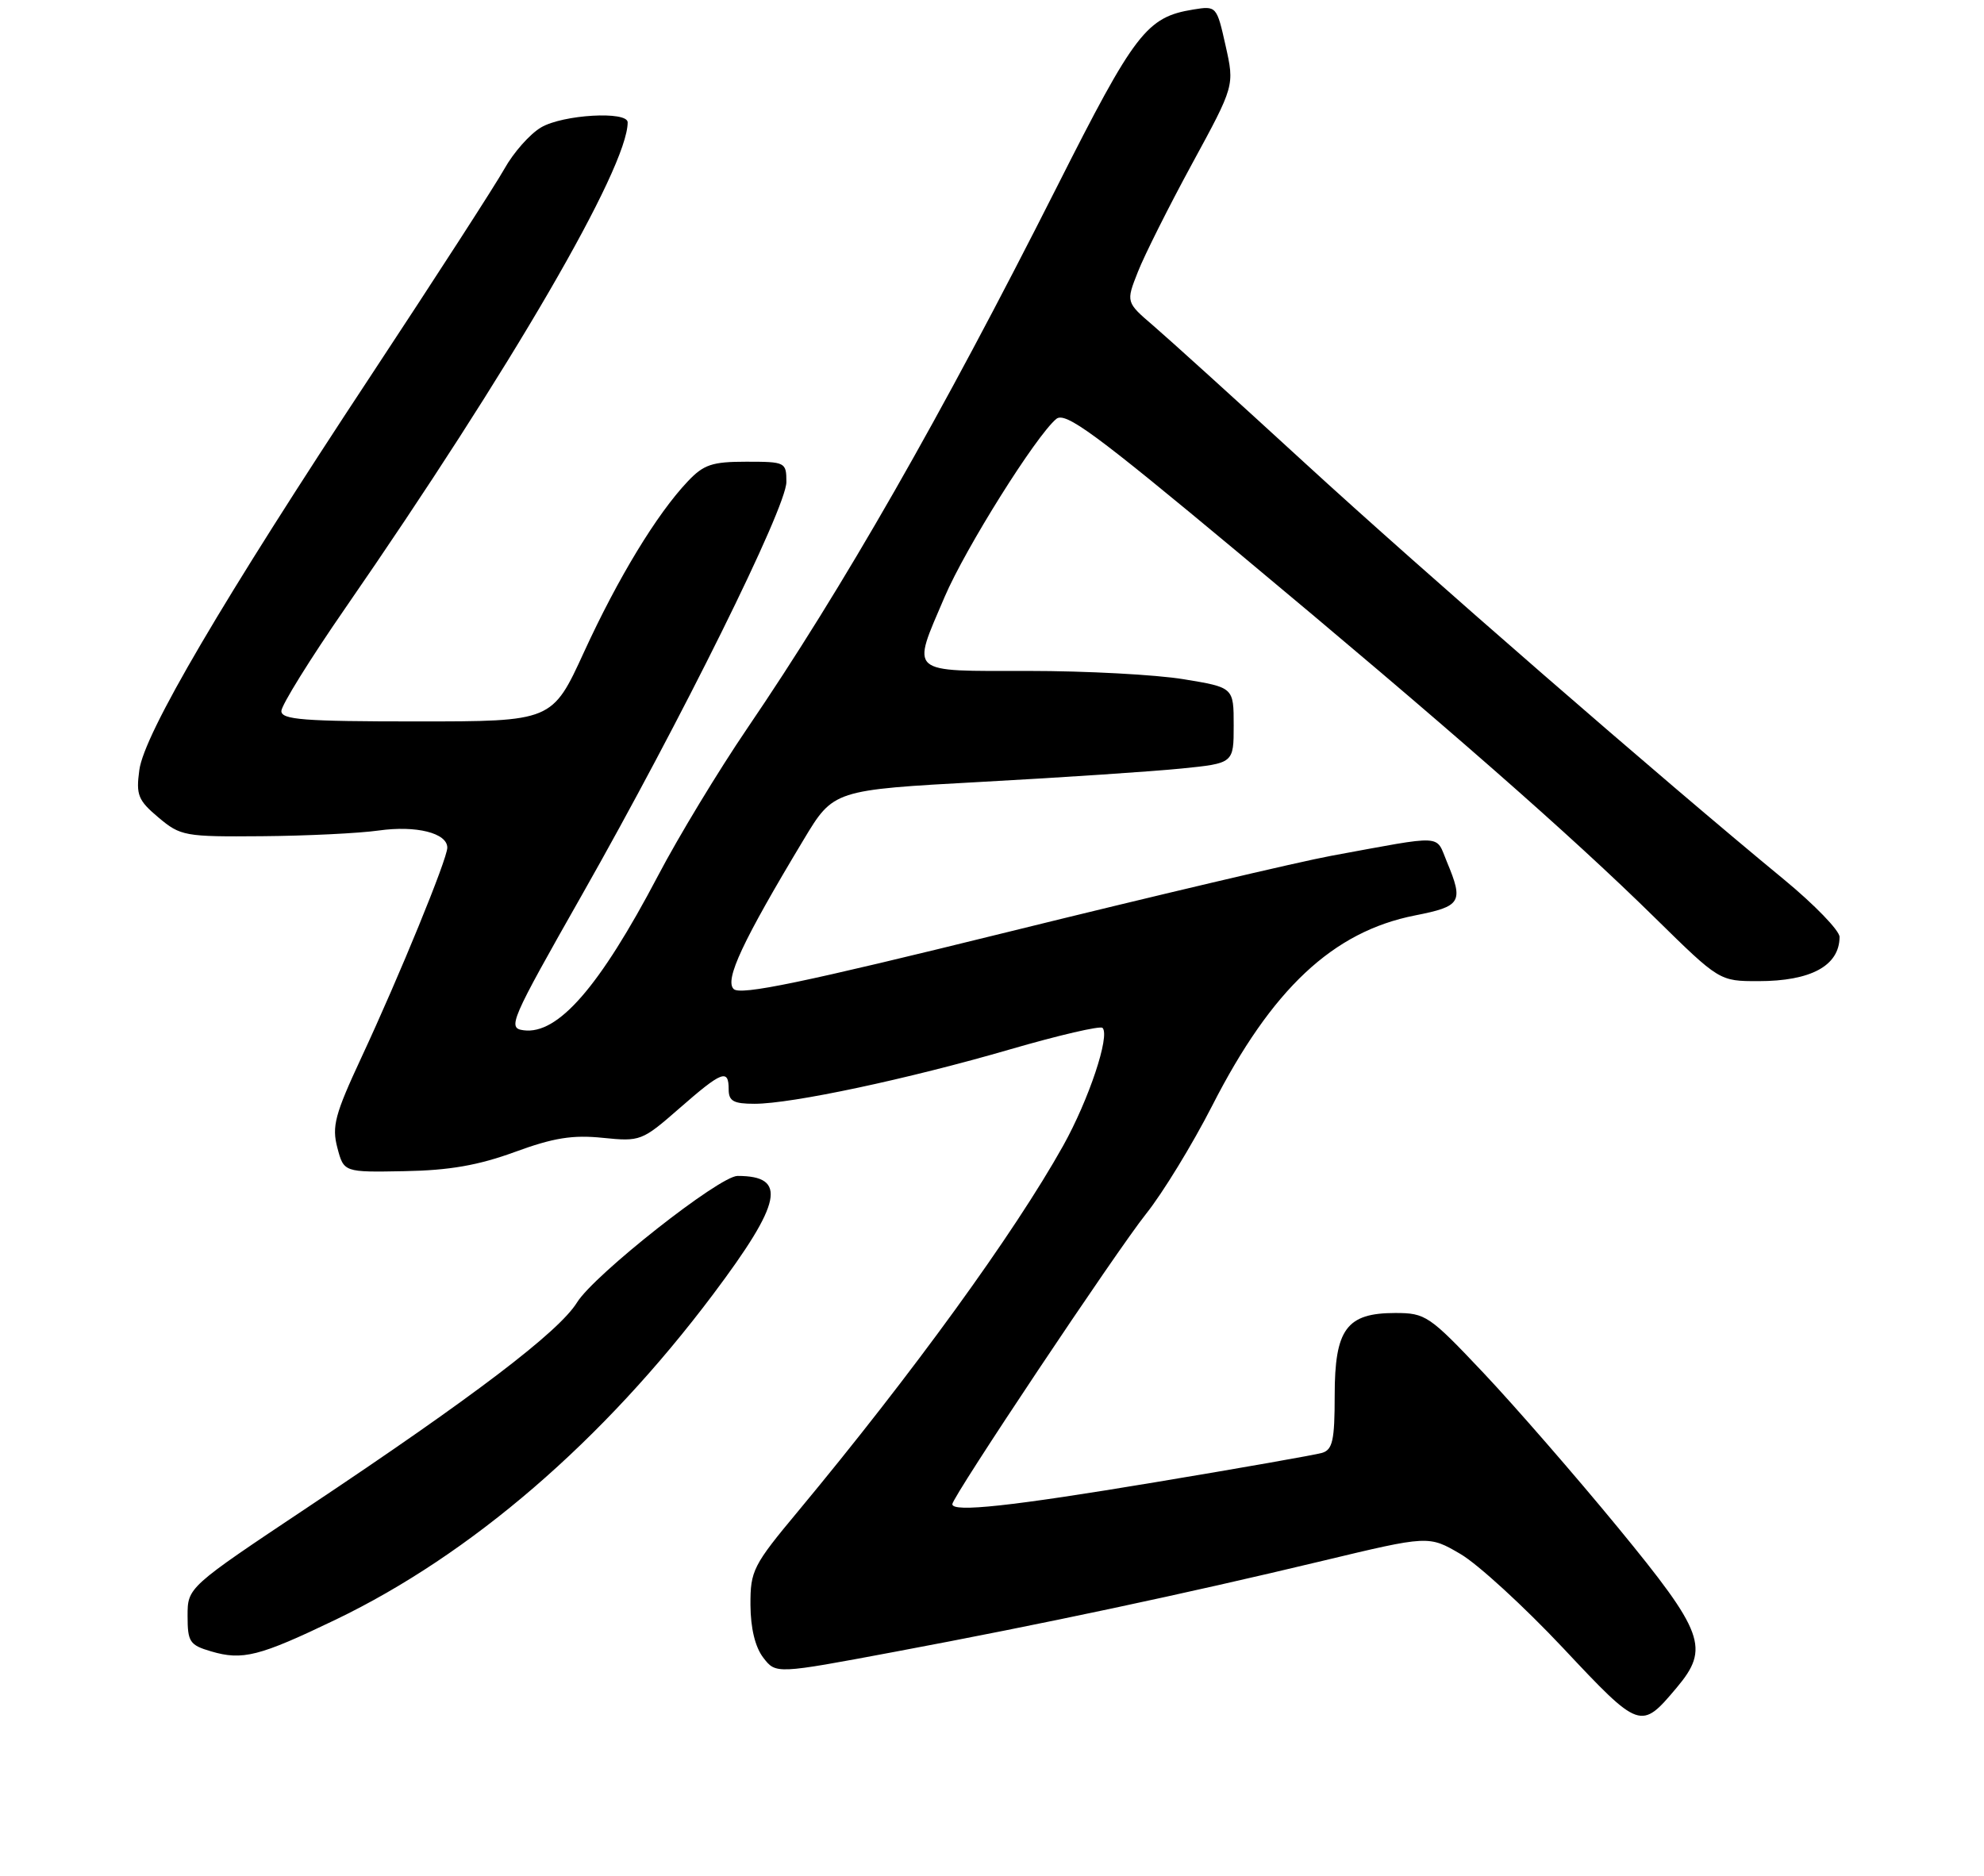 <?xml version="1.0" encoding="UTF-8" standalone="no"?>
<!DOCTYPE svg PUBLIC "-//W3C//DTD SVG 1.1//EN" "http://www.w3.org/Graphics/SVG/1.1/DTD/svg11.dtd" >
<svg xmlns="http://www.w3.org/2000/svg" xmlns:xlink="http://www.w3.org/1999/xlink" version="1.1" viewBox="0 0 275 260">
 <g >
 <path fill="currentColor"
d=" M 232.39 233.95 C 237.02 228.45 236.23 226.31 224.25 211.72 C 218.34 204.53 209.96 194.90 205.64 190.32 C 198.11 182.35 197.60 182.00 193.39 182.00 C 186.64 182.00 185.00 184.24 185.00 193.43 C 185.00 199.65 184.71 200.95 183.25 201.39 C 182.29 201.67 171.91 203.50 160.18 205.45 C 140.14 208.79 132.00 209.67 132.00 208.50 C 132.00 207.49 154.77 173.37 158.86 168.25 C 161.17 165.36 165.29 158.61 168.03 153.25 C 176.29 137.07 184.76 129.13 196.14 126.89 C 202.54 125.63 202.89 125.06 200.56 119.48 C 198.94 115.62 200.47 115.70 184.50 118.63 C 180.10 119.44 159.94 124.19 139.69 129.19 C 111.25 136.21 102.61 138.01 101.69 137.09 C 100.42 135.82 102.92 130.48 111.38 116.41 C 115.53 109.50 115.53 109.50 136.02 108.38 C 147.28 107.77 159.76 106.93 163.75 106.53 C 171.00 105.80 171.00 105.80 171.00 100.55 C 171.00 95.29 171.00 95.29 164.06 94.15 C 160.24 93.52 150.56 93.00 142.56 93.00 C 125.69 93.00 126.32 93.56 130.93 82.75 C 133.81 76.01 143.59 60.41 146.41 58.07 C 147.66 57.03 151.74 60.03 171.62 76.59 C 200.62 100.75 217.69 115.71 229.41 127.24 C 238.33 136.00 238.33 136.00 243.73 136.00 C 251.02 136.00 254.95 133.86 254.98 129.88 C 254.99 129.00 251.51 125.40 247.25 121.89 C 230.40 108.02 197.16 79.13 180.91 64.22 C 171.48 55.57 162.03 47.01 159.91 45.19 C 156.06 41.89 156.06 41.89 157.72 37.69 C 158.62 35.39 162.01 28.63 165.24 22.69 C 171.12 11.88 171.12 11.88 169.88 6.34 C 168.65 0.84 168.61 0.80 165.40 1.32 C 158.93 2.37 157.31 4.48 146.50 25.90 C 130.35 57.87 116.92 81.36 103.55 101.00 C 99.62 106.78 94.05 115.96 91.19 121.42 C 83.09 136.83 77.33 143.44 72.58 142.81 C 70.31 142.51 70.68 141.64 80.69 124.00 C 94.42 99.80 109.00 70.36 109.00 66.81 C 109.00 64.07 108.87 64.00 103.45 64.00 C 98.70 64.00 97.53 64.39 95.31 66.75 C 91.03 71.27 85.66 80.12 80.96 90.36 C 76.54 100.00 76.54 100.00 57.77 100.00 C 42.09 100.00 39.00 99.76 39.00 98.56 C 39.00 97.77 42.98 91.35 47.85 84.31 C 70.84 51.05 87.00 23.24 87.00 16.96 C 87.00 15.36 78.01 15.88 75.00 17.66 C 73.45 18.57 71.16 21.16 69.91 23.41 C 68.65 25.66 60.34 38.52 51.45 52.00 C 30.82 83.25 19.98 101.71 19.31 106.75 C 18.84 110.20 19.14 110.94 21.97 113.32 C 25.02 115.89 25.61 116.00 36.33 115.91 C 42.47 115.86 49.75 115.51 52.50 115.12 C 57.69 114.39 62.00 115.47 62.00 117.50 C 62.00 119.05 55.38 135.24 50.09 146.59 C 46.42 154.47 45.98 156.13 46.76 159.09 C 47.66 162.50 47.66 162.50 56.08 162.34 C 62.29 162.23 66.30 161.53 71.36 159.68 C 76.73 157.71 79.38 157.29 83.55 157.72 C 88.75 158.25 88.99 158.16 94.17 153.63 C 100.08 148.46 101.00 148.11 101.00 151.00 C 101.00 152.63 101.67 153.00 104.59 153.00 C 109.75 153.00 125.87 149.57 140.03 145.45 C 146.74 143.50 152.50 142.16 152.82 142.48 C 153.89 143.55 150.92 152.44 147.36 158.82 C 140.58 170.96 126.42 190.47 110.63 209.47 C 104.37 216.98 104.00 217.72 104.02 222.47 C 104.04 225.70 104.67 228.31 105.80 229.78 C 107.55 232.05 107.55 232.05 123.99 228.97 C 144.55 225.12 164.20 220.94 183.26 216.37 C 198.03 212.83 198.03 212.83 202.44 215.41 C 204.86 216.83 211.25 222.69 216.64 228.42 C 227.33 239.81 227.43 239.84 232.39 233.95 Z  M 46.50 224.52 C 65.30 215.48 83.59 199.72 98.85 179.40 C 108.42 166.65 109.17 163.00 102.23 163.00 C 99.73 163.00 82.35 176.70 79.98 180.54 C 77.46 184.61 65.64 193.61 42.75 208.86 C 26.00 220.03 26.00 220.03 26.00 223.99 C 26.00 227.59 26.29 228.03 29.25 228.90 C 33.61 230.19 35.93 229.60 46.50 224.52 Z "/>
</g>
</svg>